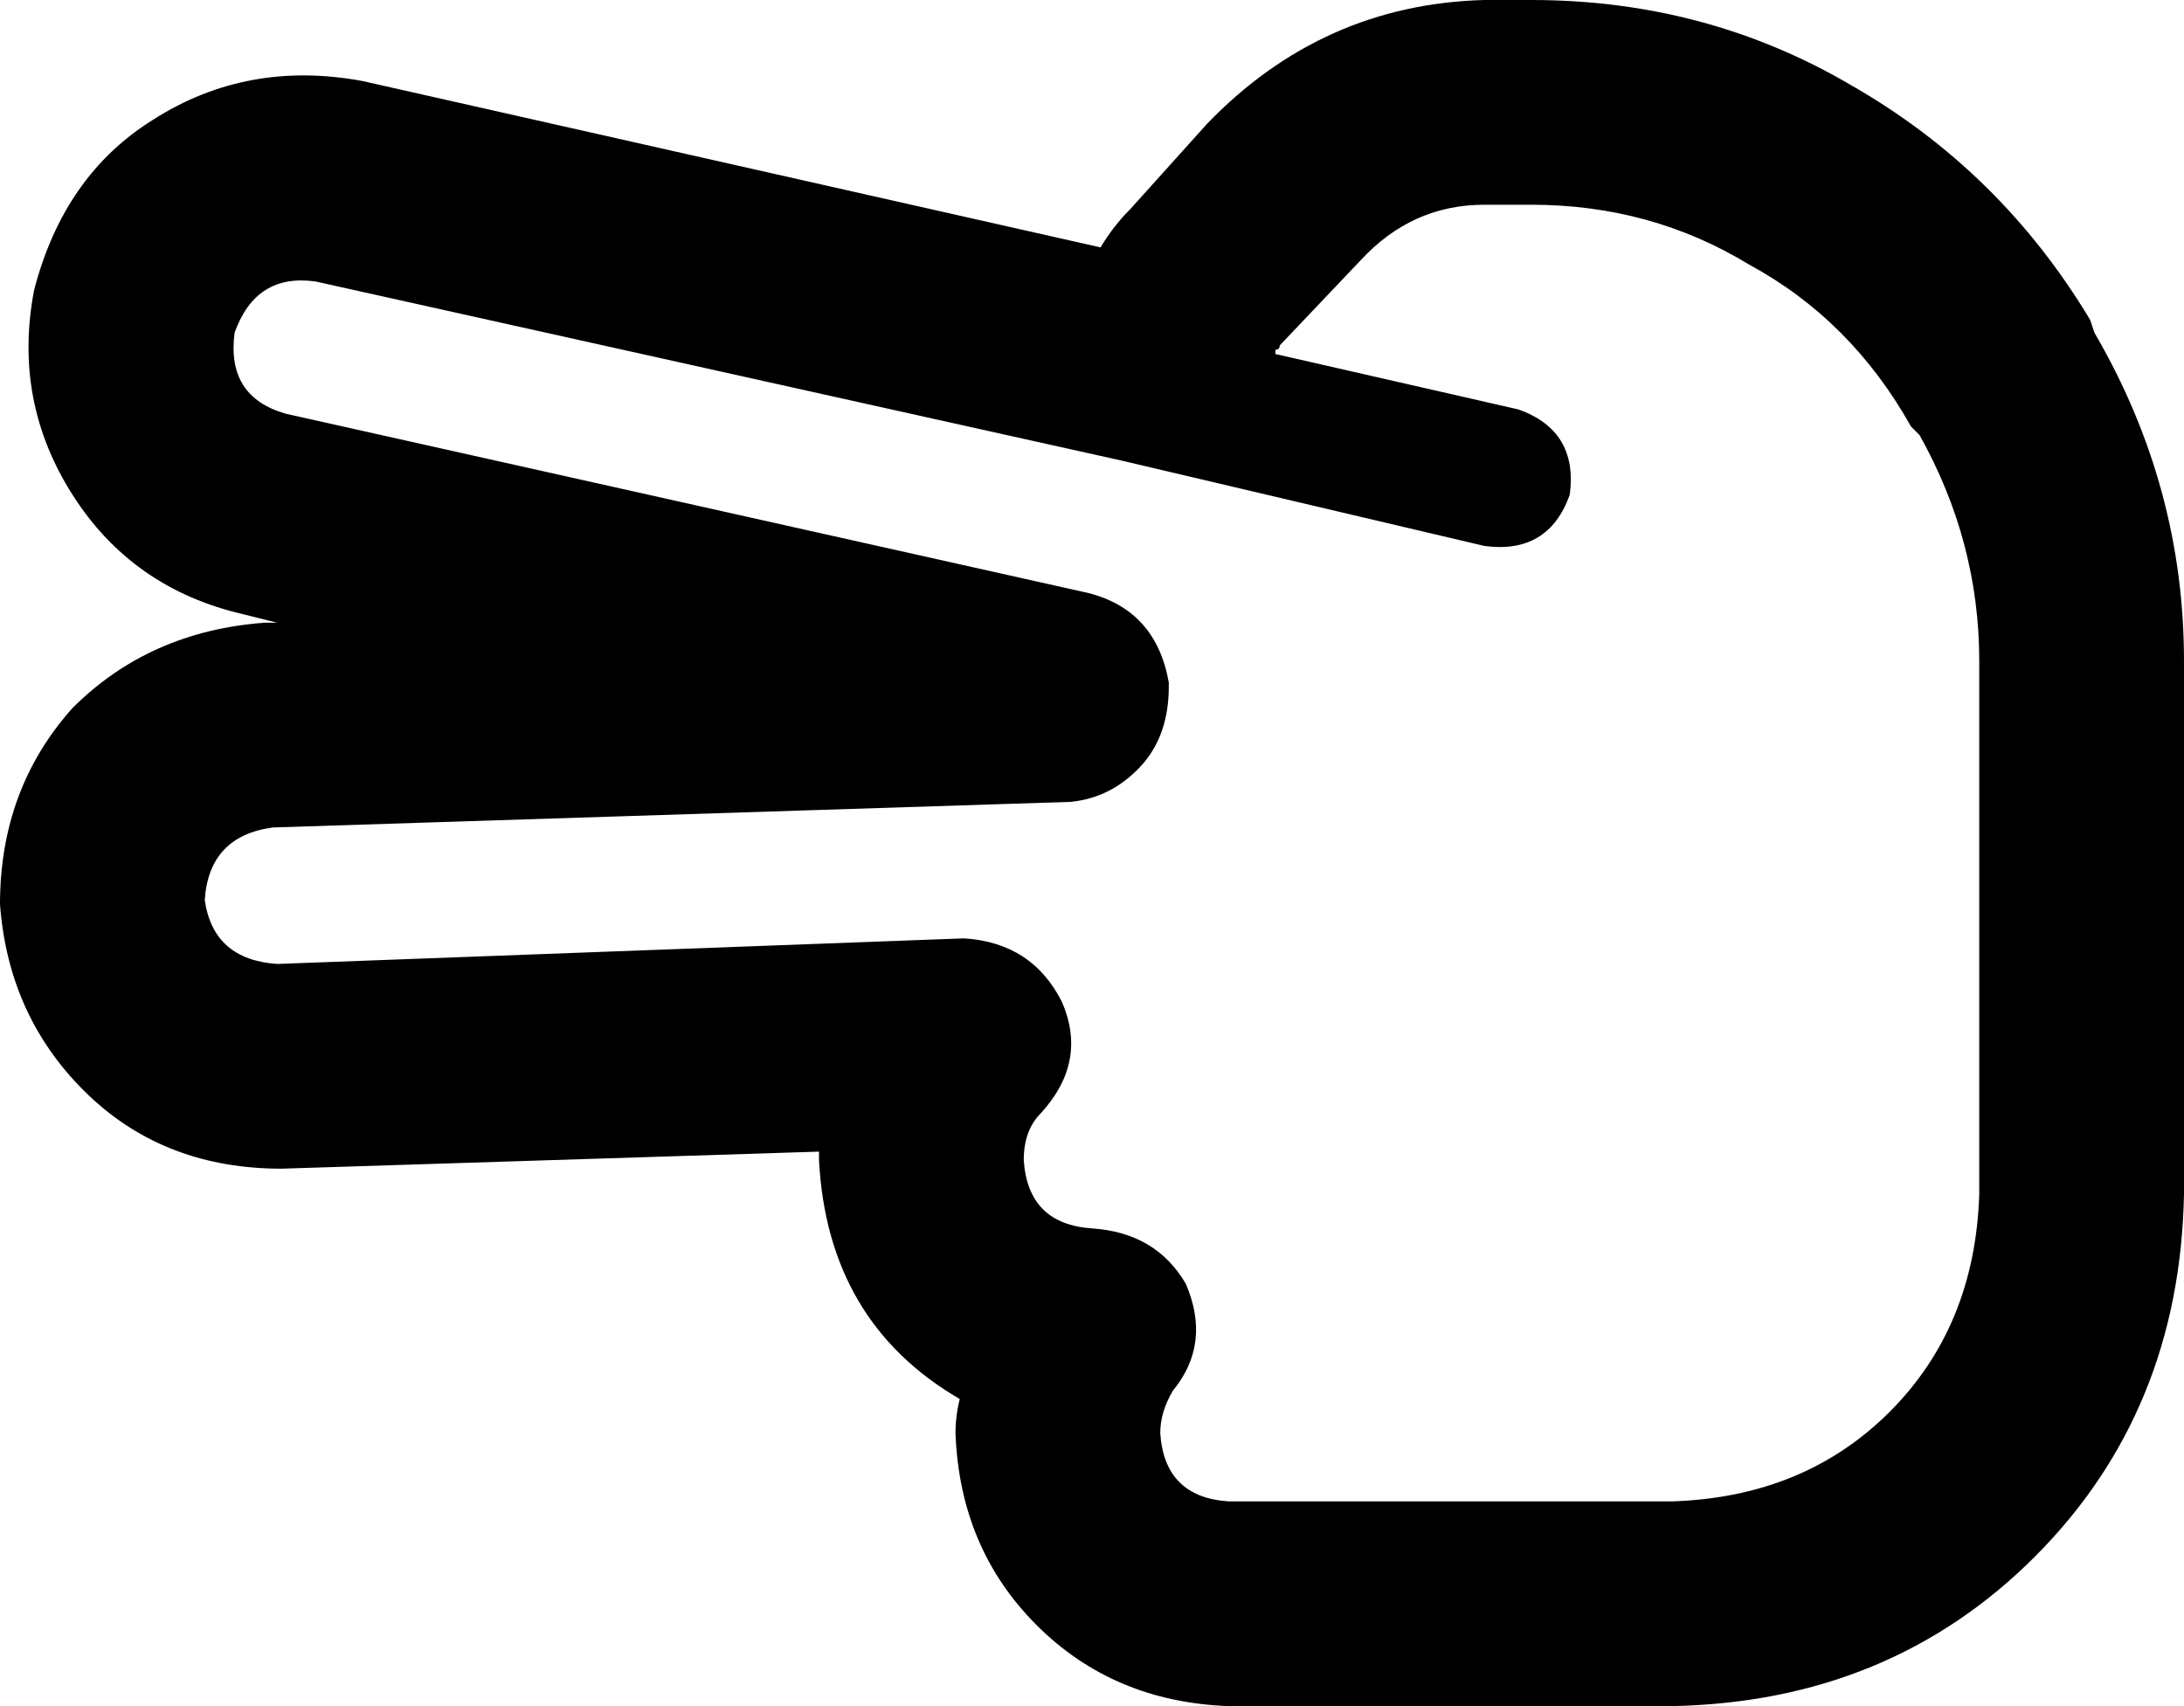 <svg viewBox="0 0 512 400">
  <path
    d="M 0 212 Q 0 185 17 166 L 17 166 Q 35 148 62 146 L 65 146 L 57 144 Q 31 138 17 116 Q 3 94 8 68 Q 15 41 36 28 Q 58 14 85 19 L 258 58 Q 261 53 265 49 Q 265 49 265 49 L 283 29 Q 310 1 348 0 L 359 0 Q 400 0 434 20 Q 469 40 490 75 L 491 78 Q 512 114 512 155 L 512 280 Q 511 331 477 365 Q 443 399 392 400 L 384 400 L 288 400 Q 261 399 243 381 Q 225 363 224 336 Q 224 332 225 328 Q 194 310 192 272 Q 192 271 192 271 Q 192 270 192 270 L 66 274 Q 39 274 21 257 Q 2 239 0 212 L 0 212 Z M 64 194 Q 49 196 48 211 Q 50 225 65 226 L 226 220 Q 242 221 249 235 Q 255 249 244 261 Q 240 265 240 272 Q 241 287 256 288 Q 271 289 278 301 Q 284 315 275 326 Q 272 331 272 336 Q 273 351 288 352 L 384 352 L 392 352 Q 423 351 443 331 Q 463 311 464 280 L 464 155 Q 464 127 450 102 L 448 100 Q 434 75 410 62 Q 387 48 359 48 L 348 48 Q 331 48 319 61 L 301 45 L 319 61 L 300 81 Q 300 82 299 82 Q 299 83 299 83 L 356 96 Q 370 101 368 116 Q 363 130 348 128 L 263 108 L 74 66 Q 60 64 55 78 Q 53 93 67 97 L 255 139 Q 271 143 274 160 L 274 161 Q 274 172 268 179 Q 261 187 251 188 L 64 194 L 64 194 Z"
  />
</svg>